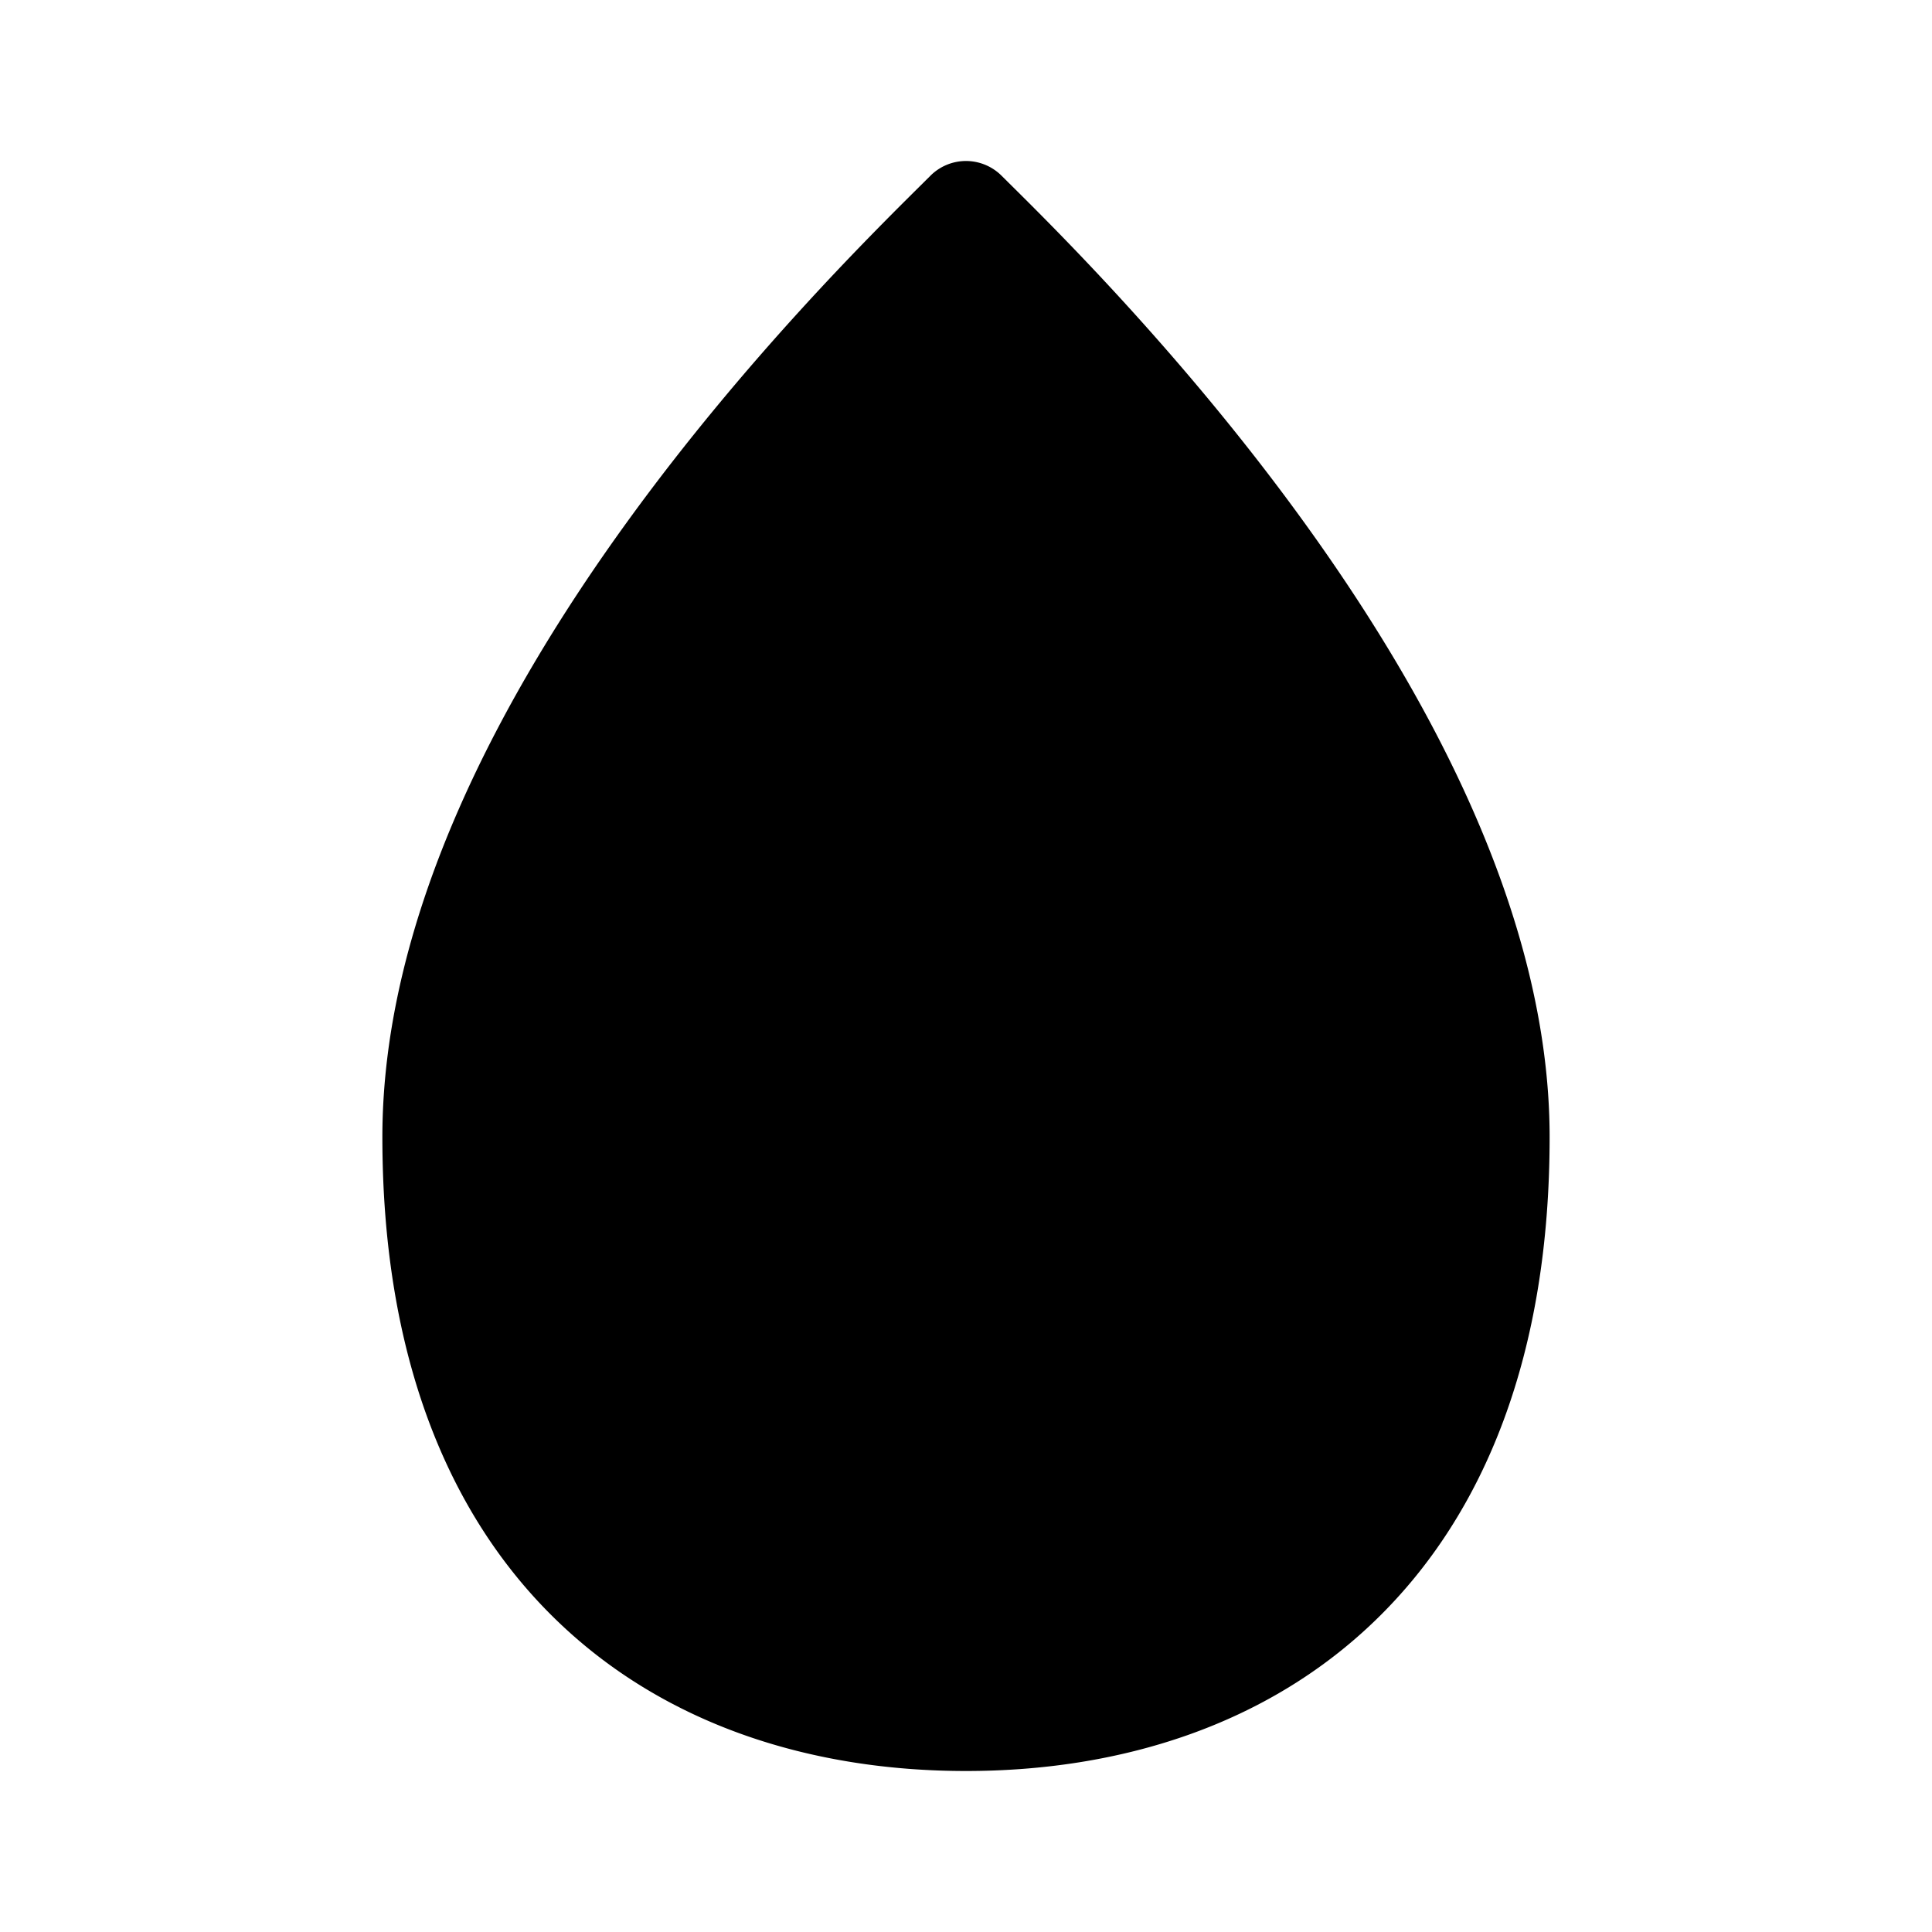 <svg xmlns="http://www.w3.org/2000/svg" width="3em" height="3em" viewBox="0 0 48 48"><path fill="currentColor" d="M24 4c.331 0 .65.132.884.366l.235.233c1.135 1.125 4.249 4.21 7.173 8.228C35.42 17.124 38.5 22.71 38.5 28.25c0 5.376-1.599 9.357-4.312 11.99C31.485 42.865 27.829 44 24 44s-7.485-1.136-10.188-3.76C11.1 37.608 9.5 33.627 9.5 28.25c0-5.535 3.013-11.057 6.113-15.328c2.89-3.981 5.996-7.061 7.235-8.29l.268-.266A1.25 1.25 0 0 1 24 4"/></svg>
